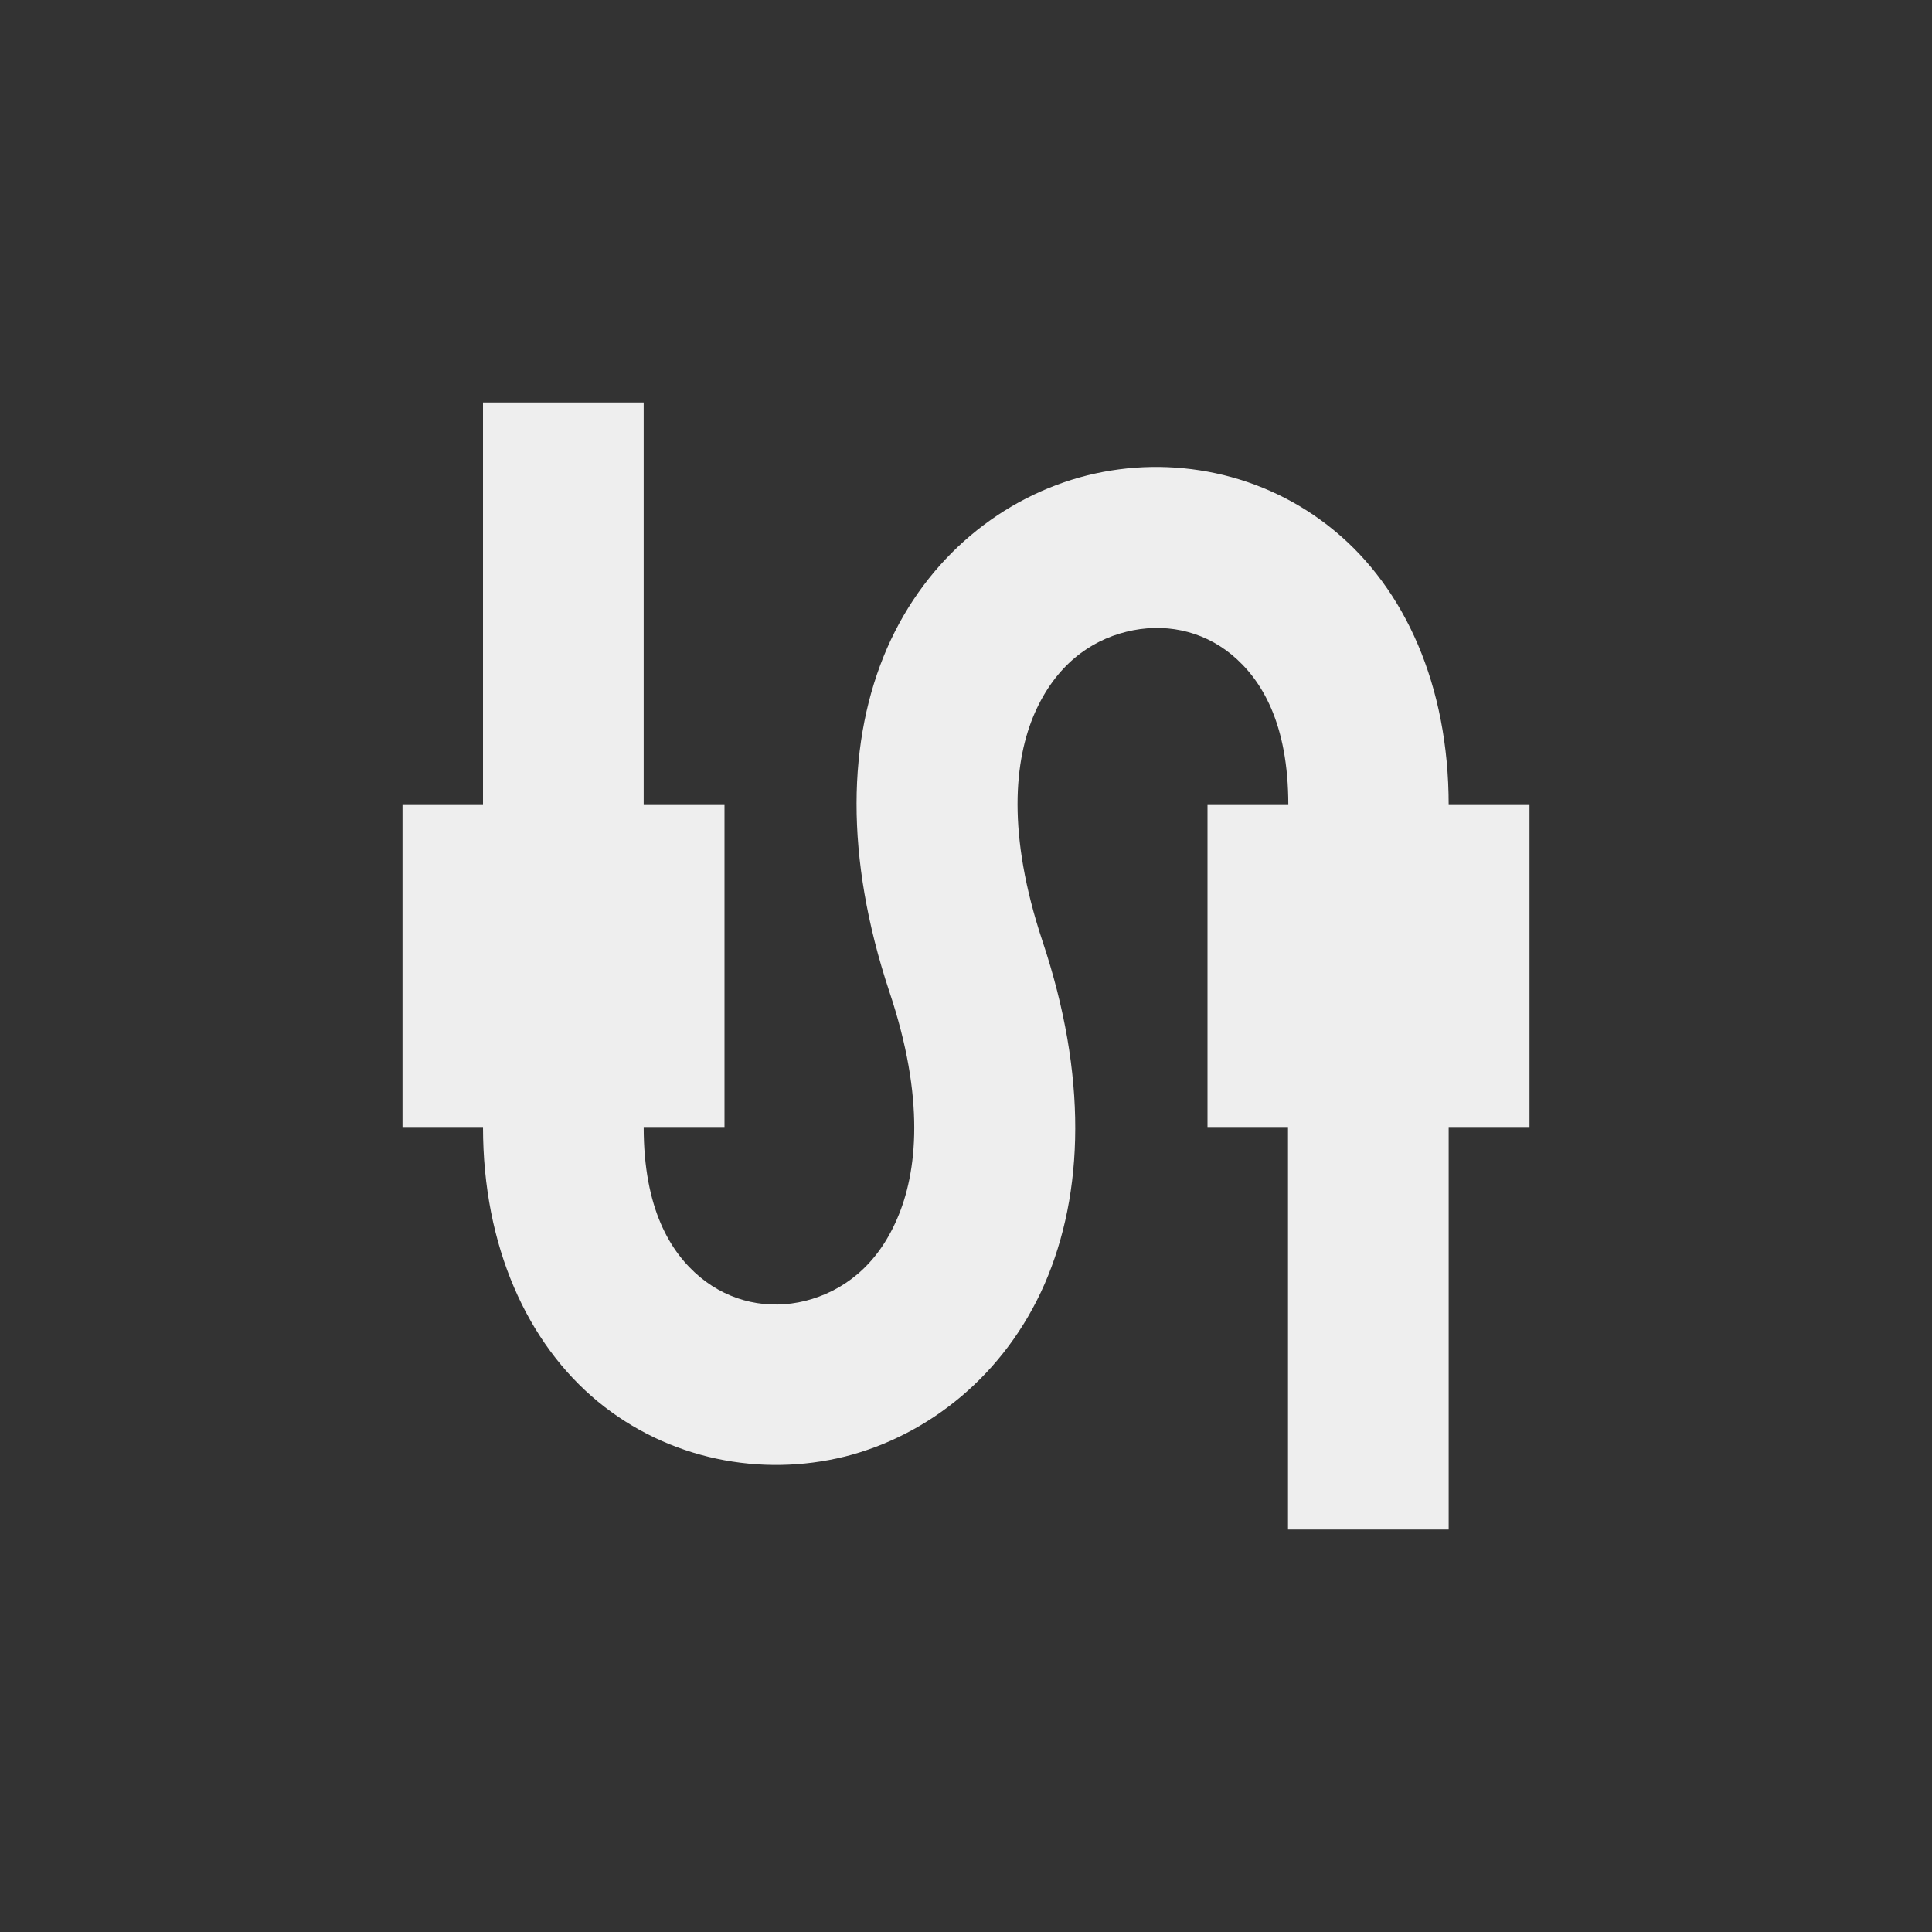 
<svg xmlns="http://www.w3.org/2000/svg" xmlns:xlink="http://www.w3.org/1999/xlink" width="24px" height="24px" viewBox="0 0 24 24" version="1.1">
<rect x="0" y="0" width="24" height="24" fill="#333333" stroke="none"/>
<g id="surface1">
<defs>
  <style id="current-color-scheme" type="text/css">
   .ColorScheme-Text { color:#eeeeee; } .ColorScheme-Highlight { color:#424242; }
  </style>
 </defs>
<path style="fill:currentColor" class="ColorScheme-Text" d="M 19 10 L 17.996 10 C 17.996 8.516 17.453 7.312 16.574 6.59 C 15.699 5.867 14.547 5.645 13.504 5.906 C 12.461 6.168 11.516 6.918 11.02 8.051 C 10.527 9.184 10.492 10.641 11.047 12.316 C 11.492 13.641 11.398 14.562 11.141 15.148 C 10.887 15.734 10.465 16.043 10.004 16.16 C 9.547 16.273 9.074 16.176 8.699 15.867 C 8.328 15.559 7.996 15.016 7.996 14 L 9 14 L 9 10 L 7.996 10 L 7.996 5 L 6 5 L 6 10 L 5 10 L 5 14 L 6 14 C 6 15.484 6.551 16.688 7.426 17.41 C 8.305 18.133 9.453 18.352 10.496 18.094 C 11.535 17.832 12.484 17.078 12.977 15.949 C 13.469 14.816 13.508 13.359 12.949 11.688 C 12.508 10.359 12.598 9.441 12.855 8.855 C 13.113 8.27 13.535 7.961 13.992 7.848 C 14.449 7.734 14.926 7.824 15.301 8.133 C 15.672 8.441 16.004 8.984 16.004 10 L 15 10 L 15 14 L 16 14 L 16 19 L 17.996 19 L 17.996 14 L 19 14 Z M 19 10 "/>
</g>
</svg>
